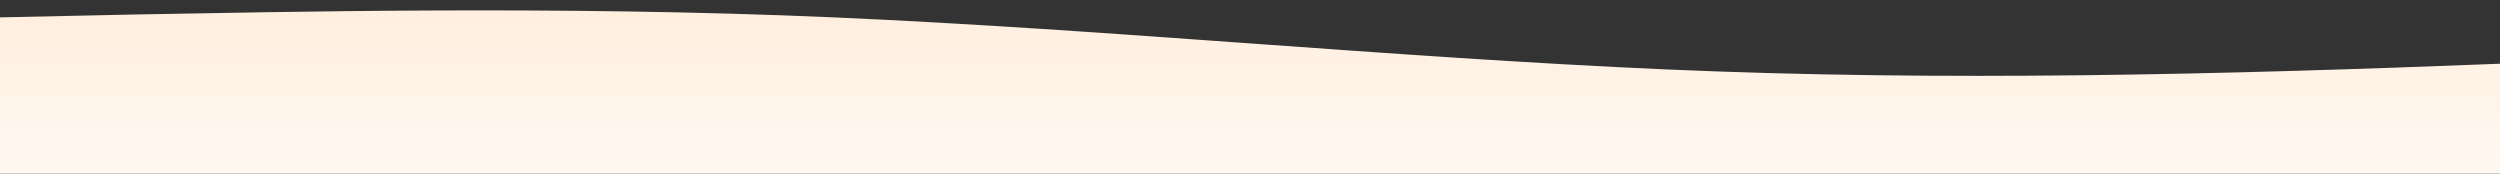 <?xml version="1.0" standalone="no"?>
<svg xmlns:xlink="http://www.w3.org/1999/xlink" id="wave" style="transform:rotate(0deg); transition: 0.3s" viewBox="0 0 1440 100" version="1.1" xmlns="http://www.w3.org/2000/svg"><rect x="0" y="0" width="1440" height="100" fill="#333333" stroke="none"/><defs><linearGradient id="sw-gradient-0" x1="0" x2="0" y1="1" y2="0"><stop stop-color="#fff8f2" offset="0%"/><stop stop-color="rgba(255, 238, 221, 1)" offset="100%"/></linearGradient></defs><path style="transform:translate(0, 0px); opacity:1" fill="url(#sw-gradient-0)" d="M0,10L80,8.3C160,7,320,3,480,10C640,17,800,33,960,40C1120,47,1280,43,1440,36.7C1600,30,1760,20,1920,20C2080,20,2240,30,2400,33.3C2560,37,2720,33,2880,30C3040,27,3200,23,3360,31.7C3520,40,3680,60,3840,61.7C4000,63,4160,47,4320,46.7C4480,47,4640,63,4800,70C4960,77,5120,73,5280,68.3C5440,63,5600,57,5760,58.3C5920,60,6080,70,6240,75C6400,80,6560,80,6720,66.7C6880,53,7040,27,7200,13.3C7360,0,7520,0,7680,3.3C7840,7,8000,13,8160,18.3C8320,23,8480,27,8640,23.3C8800,20,8960,10,9120,8.3C9280,7,9440,13,9600,15C9760,17,9920,13,10080,18.3C10240,23,10400,37,10560,48.3C10720,60,10880,70,11040,65C11200,60,11360,40,11440,30L11520,20L11520,100L11440,100C11360,100,11200,100,11040,100C10880,100,10720,100,10560,100C10400,100,10240,100,10080,100C9920,100,9760,100,9600,100C9440,100,9280,100,9120,100C8960,100,8800,100,8640,100C8480,100,8320,100,8160,100C8000,100,7840,100,7680,100C7520,100,7360,100,7200,100C7040,100,6880,100,6720,100C6560,100,6400,100,6240,100C6080,100,5920,100,5760,100C5600,100,5440,100,5280,100C5120,100,4960,100,4800,100C4640,100,4480,100,4320,100C4160,100,4000,100,3840,100C3680,100,3520,100,3360,100C3200,100,3040,100,2880,100C2720,100,2560,100,2400,100C2240,100,2080,100,1920,100C1760,100,1600,100,1440,100C1280,100,1120,100,960,100C800,100,640,100,480,100C320,100,160,100,80,100L0,100Z"/></svg>